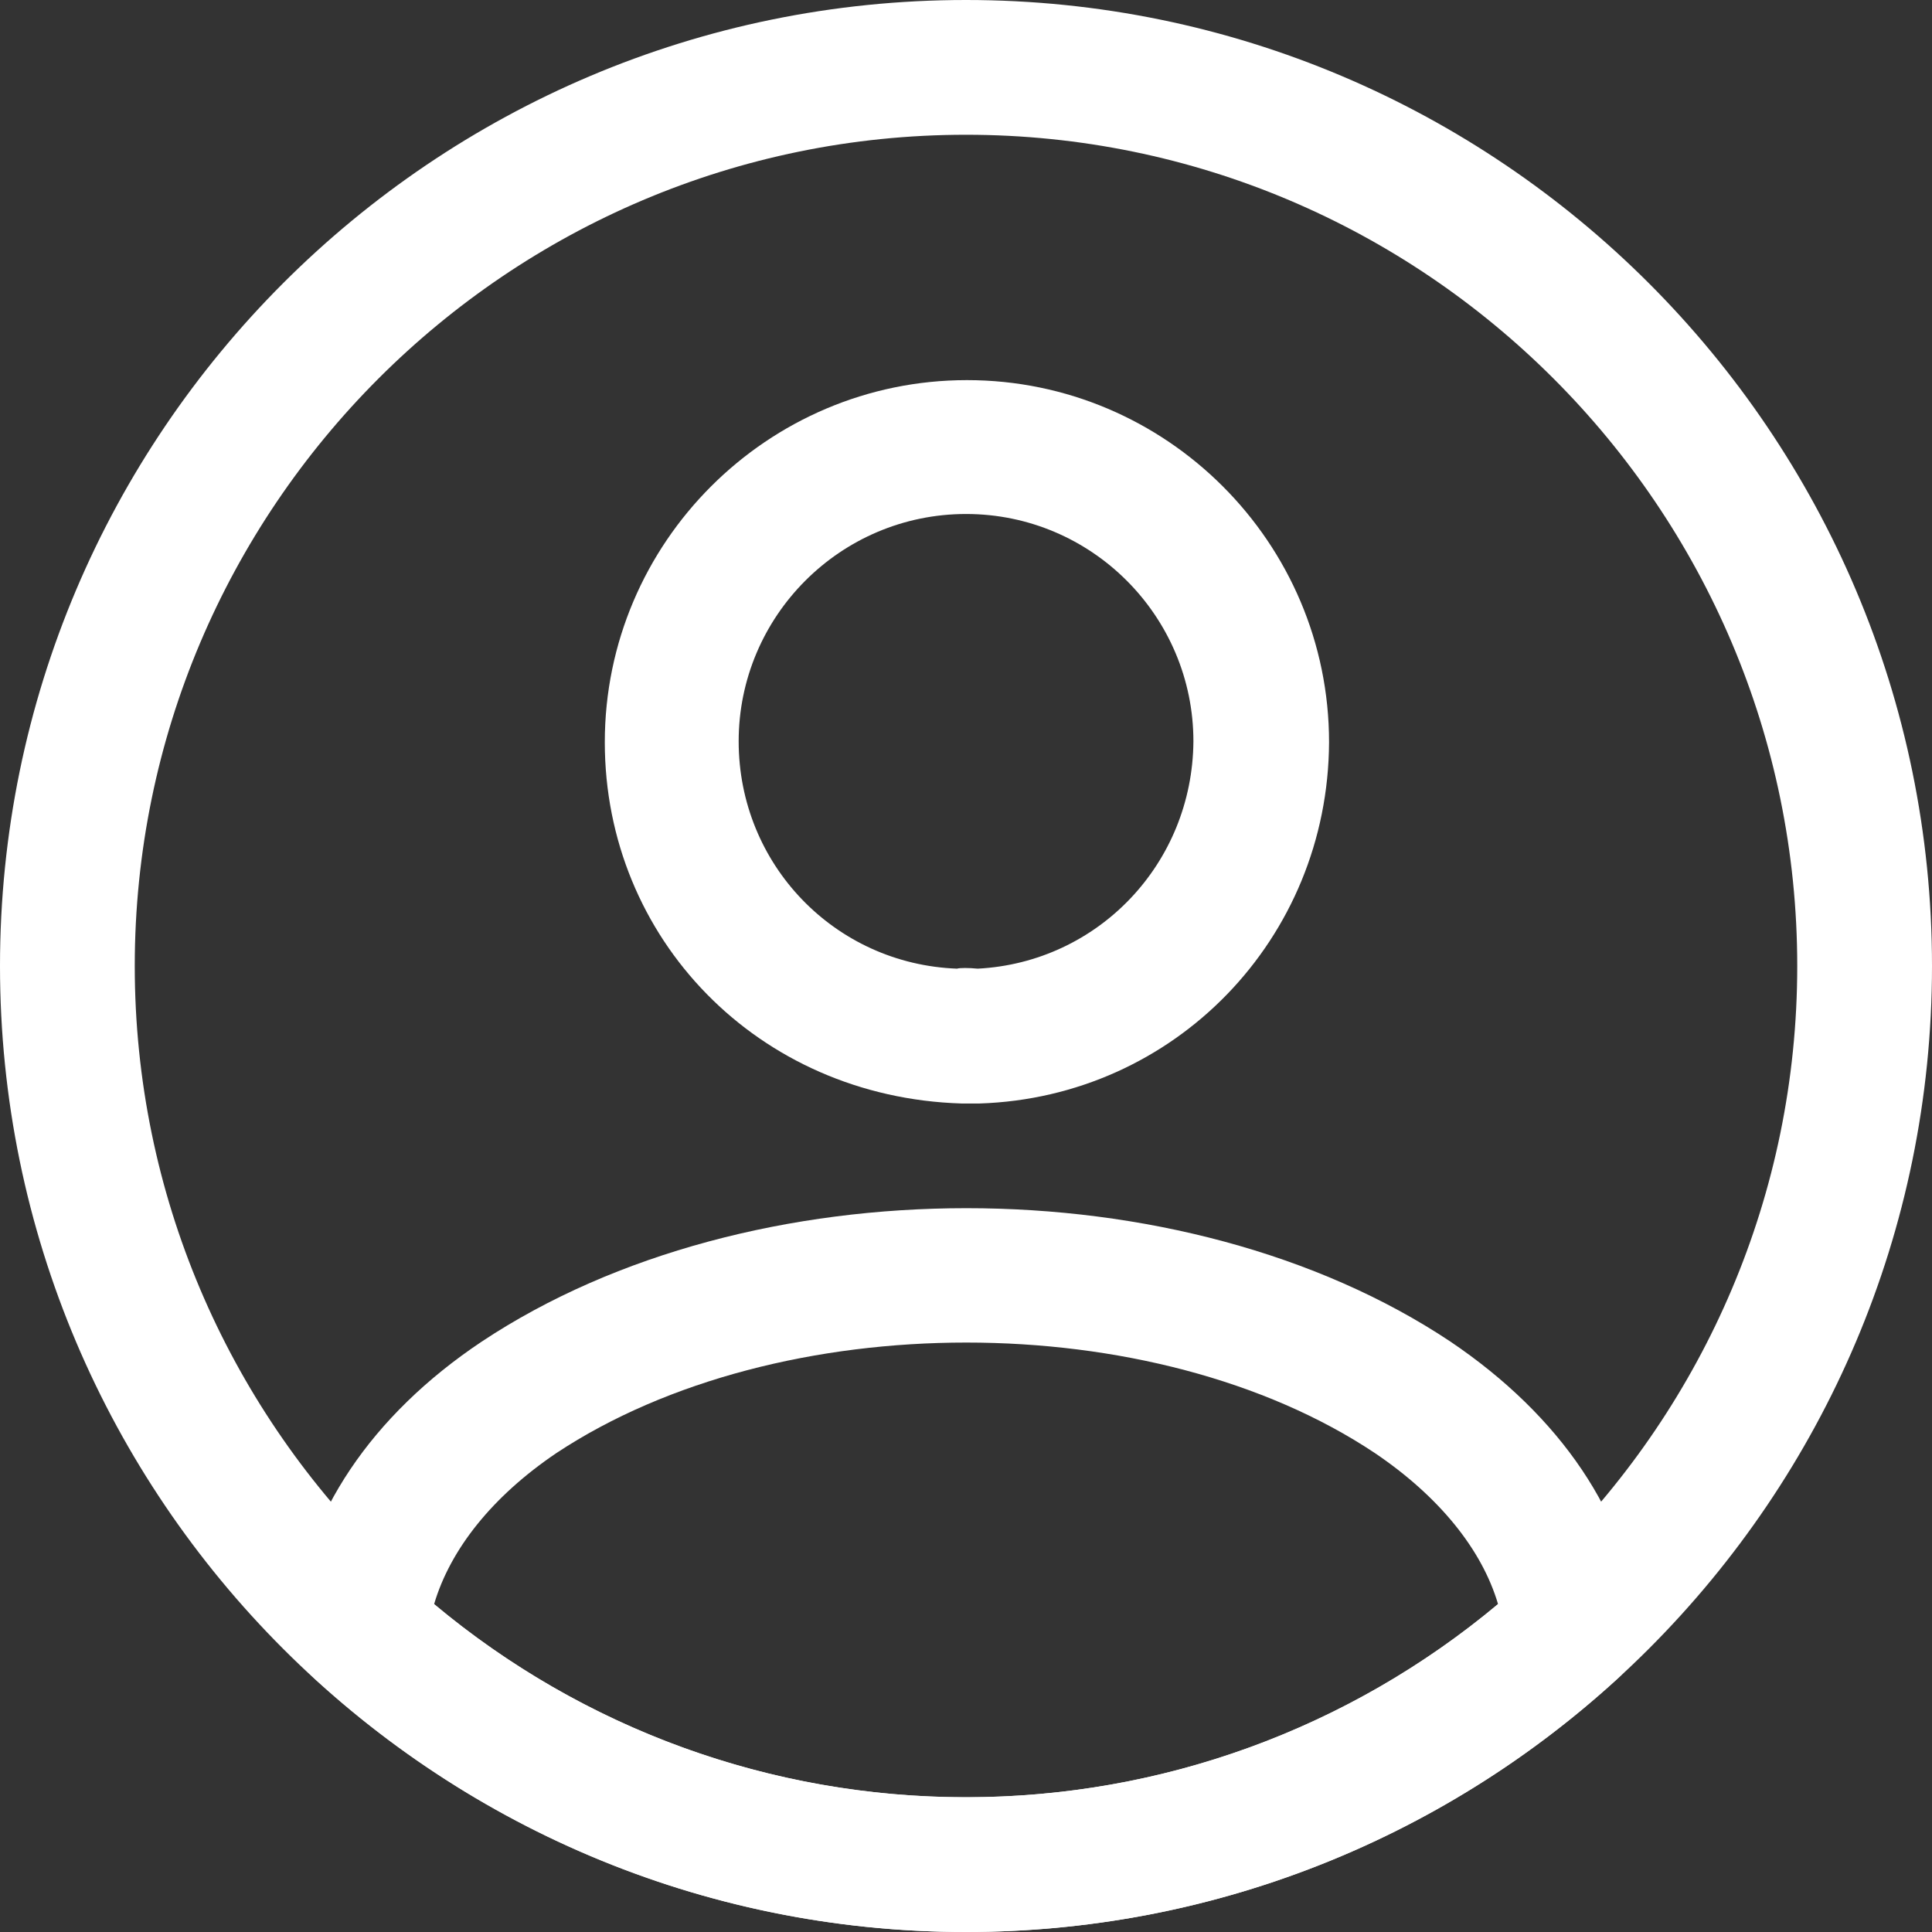 <svg width="24" height="24" viewBox="0 0 24 24" fill="none" xmlns="http://www.w3.org/2000/svg">
<rect x="0" y="0" width="24" height="24" fill="#333333" stroke="none"/>
<path d="M12.135 13.708C12.112 13.708 12.079 13.708 12.056 13.708C12.023 13.708 11.978 13.708 11.945 13.708C9.411 13.63 7.513 11.654 7.513 9.22C7.513 6.742 9.534 4.722 12.012 4.722C14.49 4.722 16.51 6.742 16.51 9.22C16.499 11.665 14.59 13.63 12.168 13.708C12.146 13.708 12.146 13.708 12.135 13.708ZM12.001 6.385C10.438 6.385 9.176 7.657 9.176 9.209C9.176 10.738 10.371 11.977 11.889 12.033C11.922 12.022 12.034 12.022 12.146 12.033C13.642 11.955 14.814 10.727 14.825 9.209C14.825 7.657 13.563 6.385 12.001 6.385Z" fill="white"/>
<path d="M12.001 24C8.998 24 6.129 22.884 3.908 20.852C3.707 20.674 3.618 20.406 3.64 20.149C3.785 18.821 4.611 17.582 5.984 16.666C9.311 14.456 14.702 14.456 18.018 16.666C19.391 17.593 20.217 18.821 20.362 20.149C20.395 20.417 20.295 20.674 20.094 20.852C17.873 22.884 15.004 24 12.001 24ZM5.393 19.926C7.246 21.478 9.579 22.326 12.001 22.326C14.423 22.326 16.756 21.478 18.609 19.926C18.408 19.245 17.873 18.587 17.08 18.051C14.334 16.22 9.679 16.22 6.911 18.051C6.118 18.587 5.594 19.245 5.393 19.926Z" fill="white"/>
<path d="M12 24C5.38 24 0 18.619 0 12C0 5.38 5.38 0 12 0C18.619 0 24 5.38 24 12C24 18.619 18.619 24 12 24ZM12 1.674C6.307 1.674 1.674 6.307 1.674 12C1.674 17.693 6.307 22.326 12 22.326C17.693 22.326 22.326 17.693 22.326 12C22.326 6.307 17.693 1.674 12 1.674Z" fill="white"/>
</svg>

